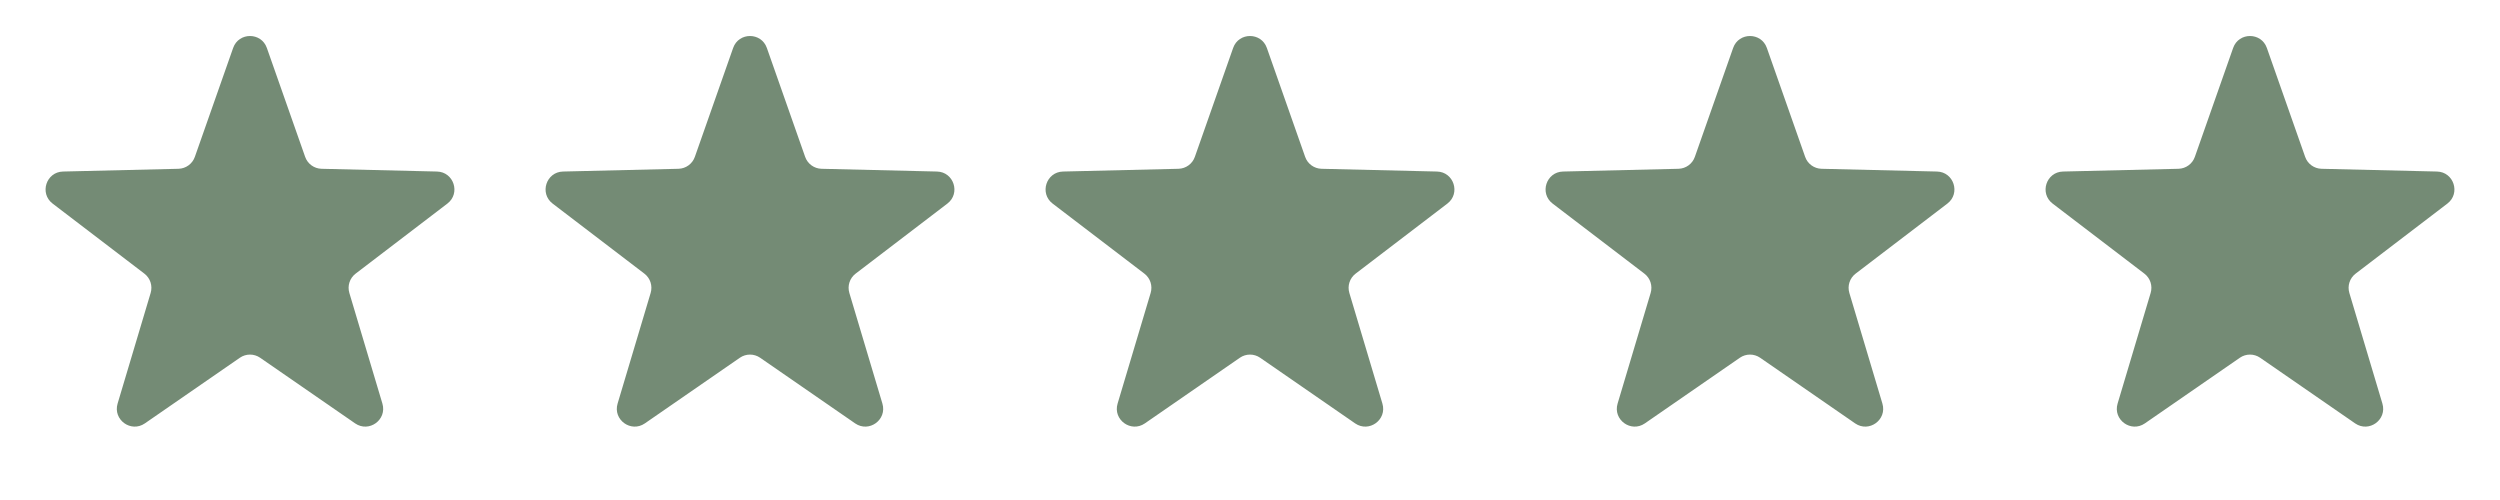 <svg width="70" height="14" viewBox="0 0 70 14" fill="none" xmlns="http://www.w3.org/2000/svg">
<path d="M6.528 1.342C6.685 0.897 7.315 0.897 7.472 1.342L8.544 4.392C8.613 4.588 8.796 4.721 9.003 4.726L12.235 4.803C12.707 4.814 12.902 5.414 12.527 5.7L9.957 7.662C9.792 7.788 9.722 8.003 9.782 8.203L10.707 11.3C10.842 11.753 10.333 12.123 9.944 11.855L7.284 10.017C7.113 9.899 6.887 9.899 6.716 10.017L4.056 11.855C3.667 12.123 3.158 11.753 3.293 11.3L4.218 8.203C4.278 8.003 4.208 7.788 4.043 7.662L1.473 5.7C1.098 5.414 1.293 4.814 1.765 4.803L4.997 4.726C5.204 4.721 5.387 4.588 5.456 4.392L6.528 1.342Z" fill="#748b75"/>
<path d="M20.528 1.342C20.685 0.897 21.315 0.897 21.472 1.342L22.544 4.392C22.613 4.588 22.796 4.721 23.003 4.726L26.235 4.803C26.707 4.814 26.902 5.414 26.527 5.7L23.957 7.662C23.792 7.788 23.722 8.003 23.782 8.203L24.707 11.3C24.843 11.753 24.333 12.123 23.944 11.855L21.284 10.017C21.113 9.899 20.887 9.899 20.716 10.017L18.056 11.855C17.667 12.123 17.157 11.753 17.293 11.3L18.218 8.203C18.278 8.003 18.208 7.788 18.043 7.662L15.473 5.7C15.098 5.414 15.293 4.814 15.765 4.803L18.997 4.726C19.204 4.721 19.387 4.588 19.456 4.392L20.528 1.342Z" fill="#748b75"/>
<path d="M34.528 1.342C34.685 0.897 35.315 0.897 35.472 1.342L36.544 4.392C36.612 4.588 36.796 4.721 37.003 4.726L40.235 4.803C40.707 4.814 40.902 5.414 40.527 5.7L37.957 7.662C37.792 7.788 37.722 8.003 37.782 8.203L38.707 11.3C38.843 11.753 38.333 12.123 37.944 11.855L35.284 10.017C35.113 9.899 34.887 9.899 34.716 10.017L32.056 11.855C31.667 12.123 31.157 11.753 31.293 11.3L32.218 8.203C32.278 8.003 32.208 7.788 32.043 7.662L29.473 5.7C29.098 5.414 29.293 4.814 29.765 4.803L32.997 4.726C33.204 4.721 33.388 4.588 33.456 4.392L34.528 1.342Z" fill="#748b75"/>
<path d="M48.528 1.342C48.685 0.897 49.315 0.897 49.472 1.342L50.544 4.392C50.612 4.588 50.796 4.721 51.003 4.726L54.235 4.803C54.707 4.814 54.902 5.414 54.527 5.7L51.957 7.662C51.792 7.788 51.722 8.003 51.782 8.203L52.707 11.3C52.843 11.753 52.333 12.123 51.944 11.855L49.284 10.017C49.113 9.899 48.887 9.899 48.716 10.017L46.056 11.855C45.667 12.123 45.157 11.753 45.293 11.3L46.218 8.203C46.278 8.003 46.208 7.788 46.043 7.662L43.473 5.7C43.098 5.414 43.293 4.814 43.765 4.803L46.997 4.726C47.204 4.721 47.388 4.588 47.456 4.392L48.528 1.342Z" fill="#748b75"/>
<path d="M62.528 1.342C62.685 0.897 63.315 0.897 63.472 1.342L64.544 4.392C64.612 4.588 64.796 4.721 65.003 4.726L68.235 4.803C68.707 4.814 68.902 5.414 68.527 5.7L65.957 7.662C65.792 7.788 65.722 8.003 65.782 8.203L66.707 11.3C66.843 11.753 66.333 12.123 65.944 11.855L63.284 10.017C63.113 9.899 62.887 9.899 62.716 10.017L60.056 11.855C59.667 12.123 59.157 11.753 59.293 11.3L60.218 8.203C60.278 8.003 60.208 7.788 60.043 7.662L57.473 5.7C57.098 5.414 57.293 4.814 57.765 4.803L60.997 4.726C61.204 4.721 61.388 4.588 61.456 4.392L62.528 1.342Z" fill="#748b75"/>
</svg>
